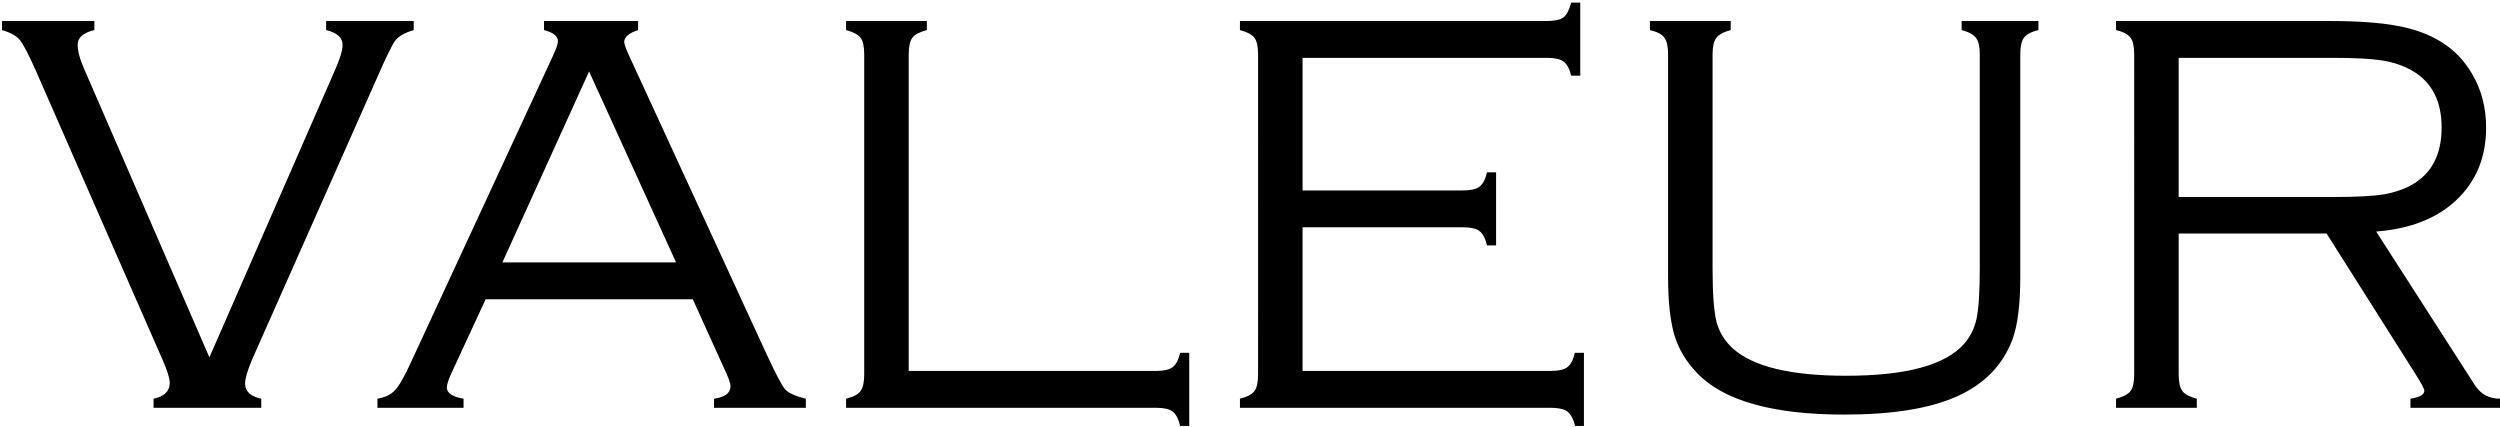 <svg xmlns="http://www.w3.org/2000/svg" viewBox="0 0 797 136">
  <path d="M66.755 113.921l39.927-91.326c1.686-3.734 2.529-6.504 2.529-8.31 0-2.288-1.746-3.854-5.239-4.697V6.697h27.913V9.587c-2.831.843-4.788 1.957-5.872 3.342-1.024 1.385-2.981 5.39-5.871 12.014L80.395 114.553c-1.506 3.553-2.258 6.113-2.258 7.678 0 2.53 1.716 4.156 5.149 4.878V130H48.96v-2.891c3.433-.722 5.149-2.408 5.149-5.058 0-1.446-.783-3.945-2.349-7.498L11.291 22.234c-2.228-4.998-3.884-8.16-4.968-9.485-1.084-1.325-2.981-2.379-5.691-3.162V6.697H30.081V9.587c-3.553.843-5.33 2.409-5.33 4.697 0 2.047.783 4.818 2.349 8.31l39.656 91.326zM220.862 95.403h-66.033l-10.84 23.396c-1.024 2.228-1.535 3.794-1.535 4.697 0 1.807 1.776 3.011 5.329 3.613V130h-27.461v-2.891c2.469-.421 4.336-1.324 5.601-2.71 1.325-1.385 3.041-4.396 5.149-9.033l45.166-97.468c1.084-2.349 1.626-3.944 1.626-4.787 0-1.566-1.476-2.74-4.426-3.523V6.697h29.99V9.587c-2.951.964-4.427 2.228-4.427 3.794 0 .662.542 2.168 1.626 4.517l43.269 93.945c3.192 6.926 5.3 10.991 6.324 12.195 1.023 1.205 3.252 2.228 6.684 3.071V130h-29.267v-2.891c3.493-.481 5.239-1.806 5.239-3.974 0-.964-.662-2.831-1.987-5.601l-10.027-22.131zm-5.33-11.743L187.8 22.776l-27.641 60.884h55.373zm74.163 34.597h78.769c2.53 0 4.306-.392 5.33-1.174 1.084-.783 1.897-2.319 2.439-4.607h2.891v23.305h-2.891c-.542-2.288-1.355-3.824-2.439-4.607-1.024-.783-2.8-1.174-5.33-1.174h-98.733v-2.891c2.349-.602 3.885-1.415 4.607-2.439.783-1.023 1.175-2.8 1.175-5.329V17.356c0-2.529-.392-4.306-1.175-5.33-.782-1.024-2.318-1.837-4.607-2.439V6.697h25.745V9.587c-2.288.602-3.824 1.415-4.607 2.439-.783 1.024-1.174 2.8-1.174 5.33v100.901zm125.561-45.798v45.798h79.041c2.529 0 4.306-.392 5.329-1.174 1.084-.783 1.897-2.319 2.439-4.607h2.891v23.305h-2.8c-.602-2.288-1.446-3.824-2.53-4.607-1.023-.783-2.8-1.174-5.329-1.174h-99.004v-2.891c2.349-.602 3.884-1.415 4.607-2.439.783-1.023 1.174-2.8 1.174-5.329V17.356c0-2.529-.391-4.306-1.174-5.33-.783-1.024-2.319-1.837-4.607-2.439V6.697h97.83c2.529 0 4.305-.391 5.329-1.174s1.837-2.349 2.439-4.697h2.891V24.131h-2.891c-.542-2.228-1.355-3.734-2.439-4.517-1.024-.783-2.8-1.174-5.329-1.174h-77.867v42.275h51.038c2.529 0 4.306-.391 5.33-1.174 1.084-.783 1.897-2.318 2.438-4.607h2.891v23.306h-2.891c-.541-2.288-1.354-3.824-2.438-4.607-1.024-.783-2.801-1.174-5.33-1.174h-51.038zM545.967 17.356v68.201c0 8.07.421 13.761 1.264 17.072.844 3.252 2.59 6.083 5.24 8.492 6.443 5.781 18.458 8.671 36.042 8.671 19.151 0 31.707-3.402 37.669-10.207 1.987-2.288 3.312-4.998 3.974-8.13.663-3.192.994-8.491.994-15.898V17.356c0-2.469-.392-4.215-1.174-5.239-.783-1.084-2.319-1.927-4.607-2.529V6.697h24.48V9.587c-2.289.542-3.824 1.355-4.607 2.439-.783 1.024-1.175 2.8-1.175 5.33v71.001c0 8.732-.843 15.386-2.529 19.963-3.131 8.19-9.033 14.213-17.705 18.067-8.612 3.854-20.566 5.781-35.862 5.781-22.884 0-38.541-4.426-46.972-13.279-3.433-3.553-5.842-7.588-7.227-12.104-1.325-4.577-1.987-10.72-1.987-18.428V17.356c0-2.529-.392-4.306-1.175-5.33-.783-1.084-2.318-1.897-4.607-2.439V6.697h25.745V9.587c-2.288.602-3.824 1.445-4.607 2.529-.783 1.024-1.174 2.77-1.174 5.239zm148.596 57.09v44.895c0 2.469.391 4.245 1.174 5.329.783 1.024 2.319 1.837 4.607 2.439V130H674.6v-2.891c2.288-.602 3.824-1.415 4.607-2.439.782-1.023 1.174-2.8 1.174-5.329V17.356c0-2.529-.392-4.306-1.174-5.33-.783-1.084-2.319-1.897-4.607-2.439V6.697h67.658c9.274 0 16.591.512 21.951 1.536 5.42.964 10.117 2.68 14.092 5.149 4.095 2.529 7.407 5.992 9.936 10.388 2.891 4.998 4.336 10.629 4.336 16.892 0 9.395-3.131 17.073-9.394 23.035-6.203 5.902-14.755 9.274-25.655 10.117l31.346 48.779c1.866 3.011 4.576 4.516 8.13 4.516V130h-28.545v-2.891c2.95-.481 4.426-1.324 4.426-2.529 0-.602-1.054-2.559-3.162-5.872l-28.003-44.262h-47.153zm0-11.653h49.954c6.805 0 11.923-.271 15.356-.813 3.493-.602 6.564-1.656 9.214-3.162 6.203-3.613 9.304-9.666 9.304-18.157 0-8.551-3.192-14.634-9.575-18.247-2.83-1.566-5.992-2.62-9.485-3.162-3.433-.542-8.792-.813-16.079-.813h-48.689V62.793z" />
</svg>

